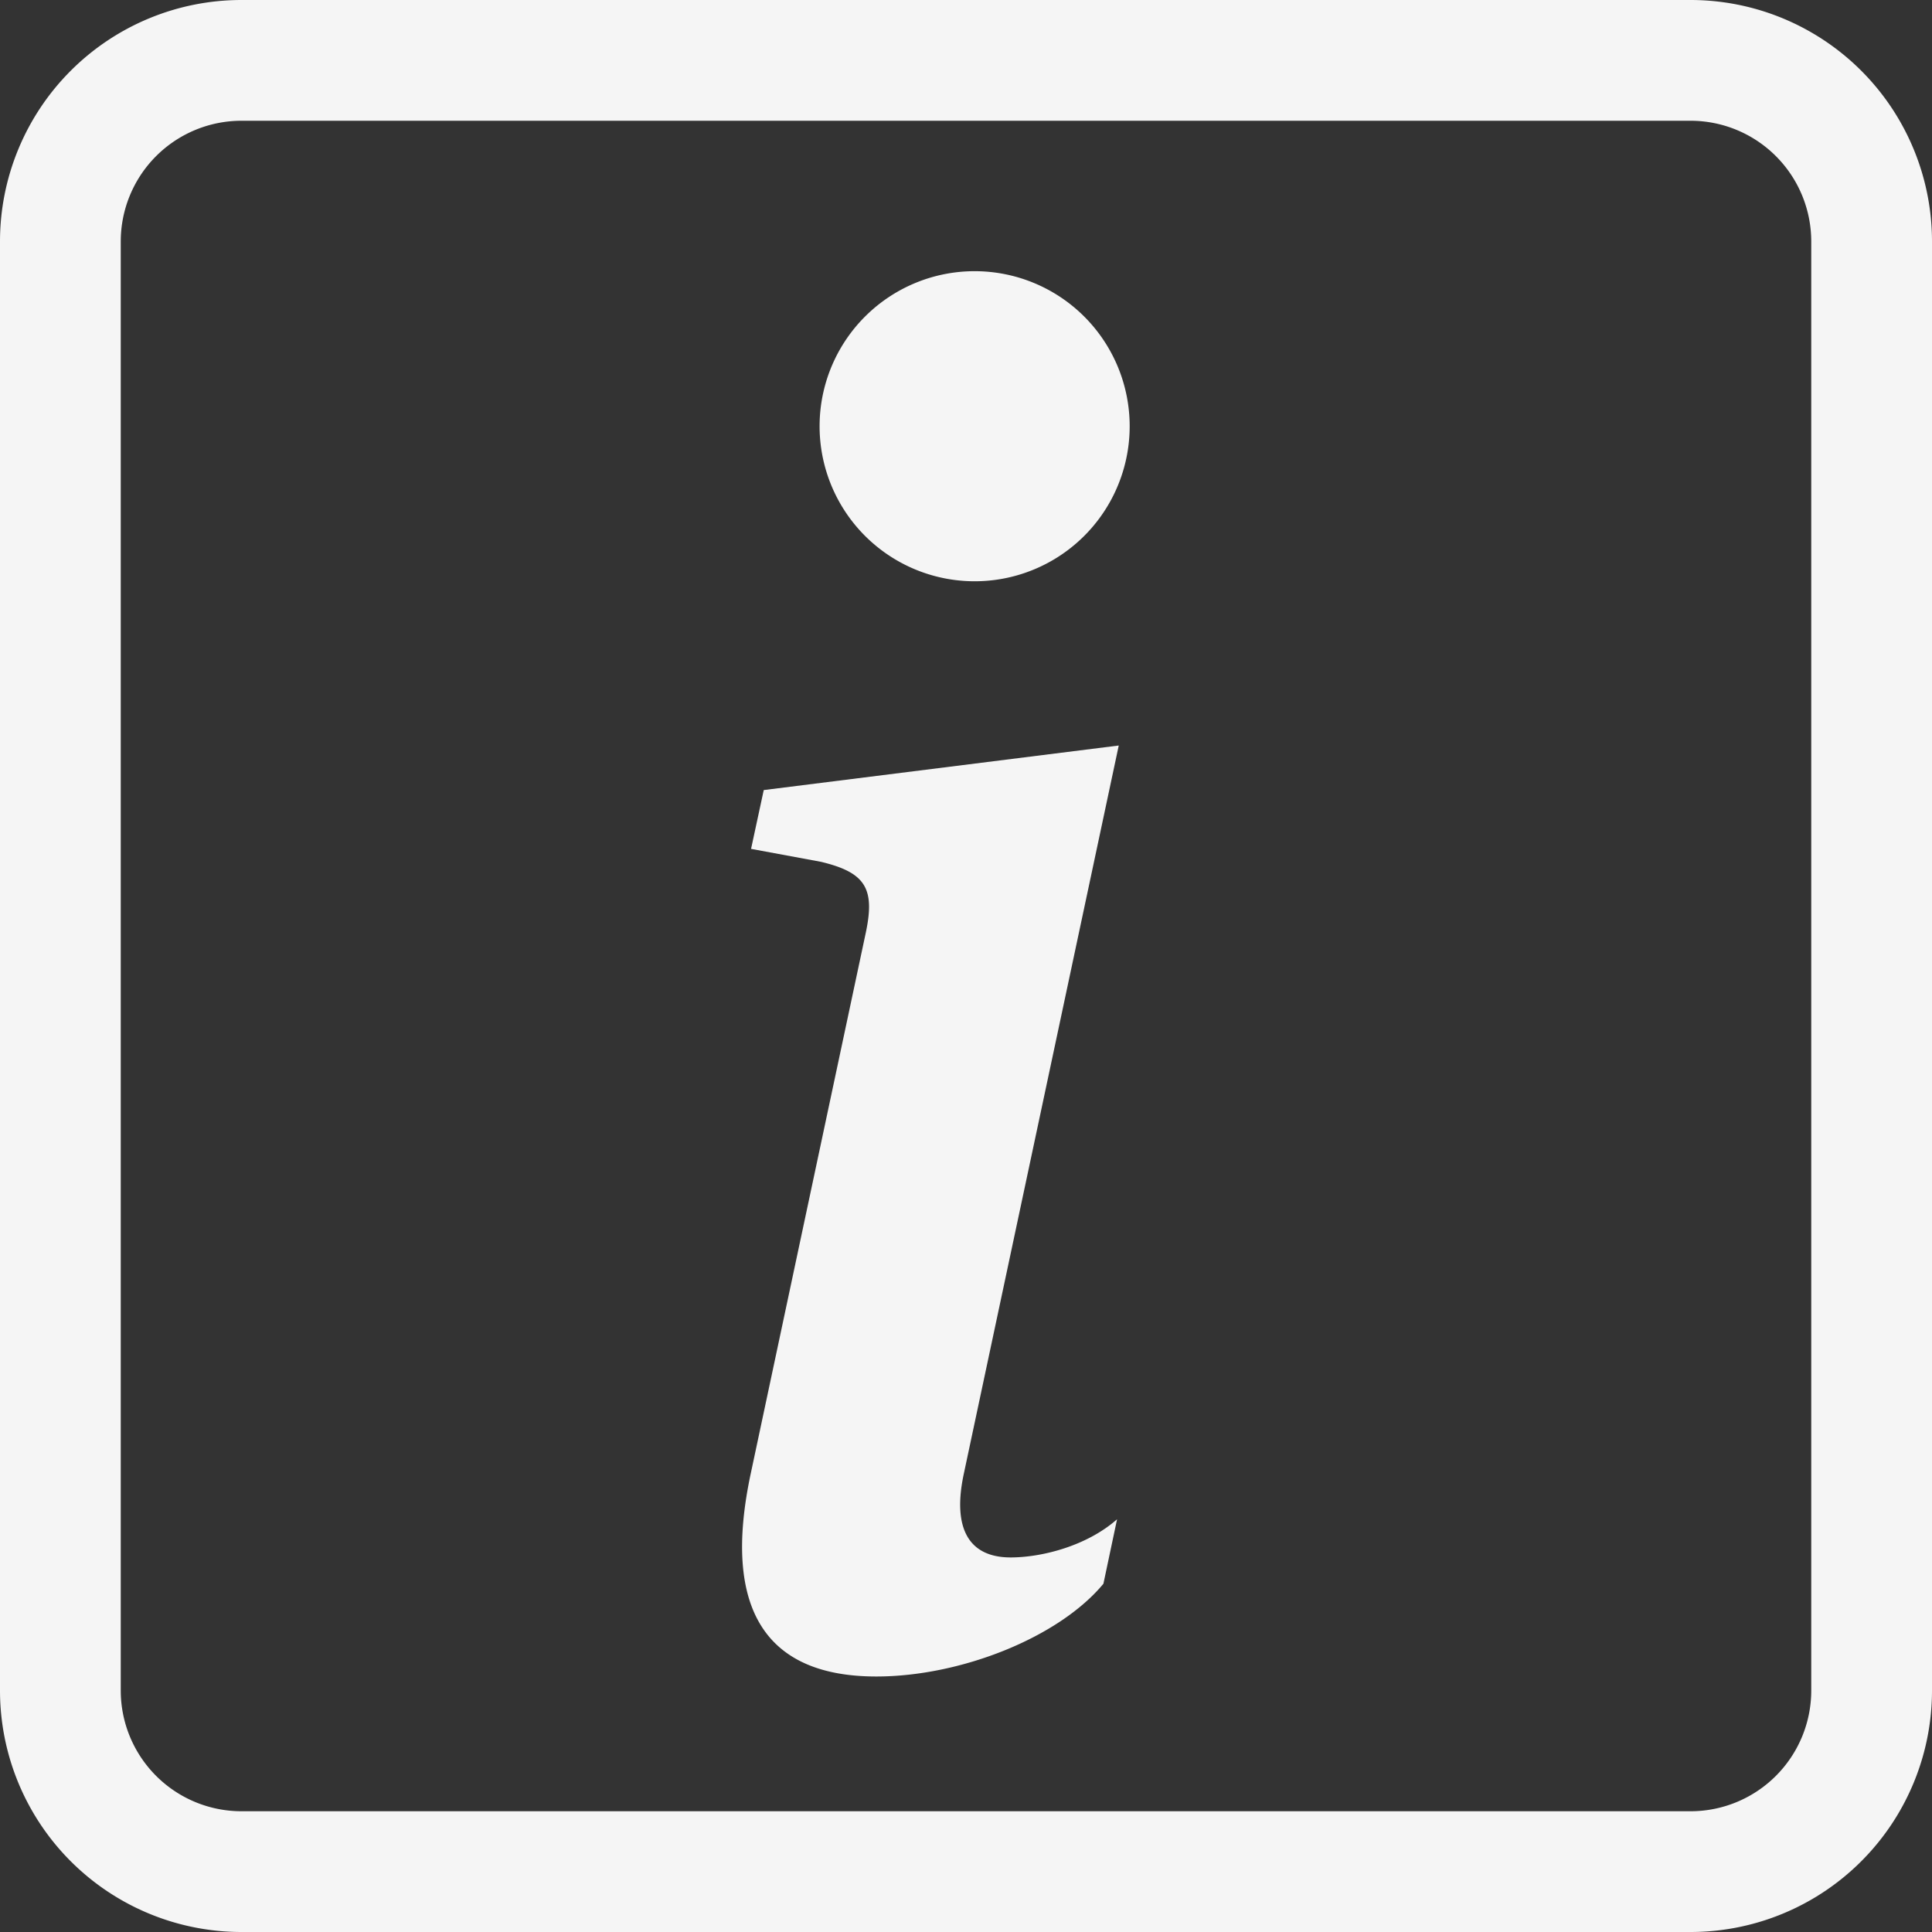 <?xml version="1.0" encoding="UTF-8" standalone="no"?>
<svg
   width="16"
   height="16"
   fill="currentColor"
   class="bi bi-info-square"
   viewBox="0 0 16 16"
   version="1.1"
   id="svg22"
   sodipodi:docname="info-square.svg"
   inkscape:version="1.2.1 (ef4d3fba62, 2022-07-19, custom)"
   xmlns:inkscape="http://www.inkscape.org/namespaces/inkscape"
   xmlns:sodipodi="http://sodipodi.sourceforge.net/DTD/sodipodi-0.dtd"
   xmlns="http://www.w3.org/2000/svg"
   xmlns:svg="http://www.w3.org/2000/svg">
  <rect x="0" y="0" width="16" height="16" fill="#333333" stroke="none"/>
  <defs
     id="defs26" />
  <sodipodi:namedview
     id="namedview24"
     pagecolor="#505050"
     bordercolor="#ffffff"
     borderopacity="1"
     inkscape:showpageshadow="0"
     inkscape:pageopacity="0"
     inkscape:pagecheckerboard="1"
     inkscape:deskcolor="#505050"
     showgrid="false"
     inkscape:zoom="49.25"
     inkscape:cx="7.9492386"
     inkscape:cy="8.0101523"
     inkscape:window-width="1854"
     inkscape:window-height="1016"
     inkscape:window-x="0"
     inkscape:window-y="0"
     inkscape:window-maximized="1"
     inkscape:current-layer="svg22" />
  <path
     d="M14 1a1 1 0 0 1 1 1v12a1 1 0 0 1-1 1H2a1 1 0 0 1-1-1V2a1 1 0 0 1 1-1h12zM2 0a2 2 0 0 0-2 2v12a2 2 0 0 0 2 2h12a2 2 0 0 0 2-2V2a2 2 0 0 0-2-2H2z"
     id="path18"
     style="fill:#f5f5f5;fill-opacity:1" />
  <path
     d="M 9.265,6.174 6.325,6.543 6.22,7.03 6.798,7.137 C 7.175,7.227 7.249,7.363 7.167,7.739 l -0.947,4.452 c -0.249,1.151 0.135,1.693 1.037,1.693 0.7,0 1.512,-0.323 1.881,-0.768 L 9.251,12.582 c -0.257,0.226 -0.632,0.316 -0.881,0.316 -0.353,0 -0.481,-0.248 -0.39,-0.684 z m 0.09,-2.68 a 1.284,1.284 0 1 1 -2.567,0 1.284,1.284 0 0 1 2.567,0 z"
     id="path20"
     style="fill:#f5f5f5;fill-opacity:1;stroke-width:1.284" />
</svg>
